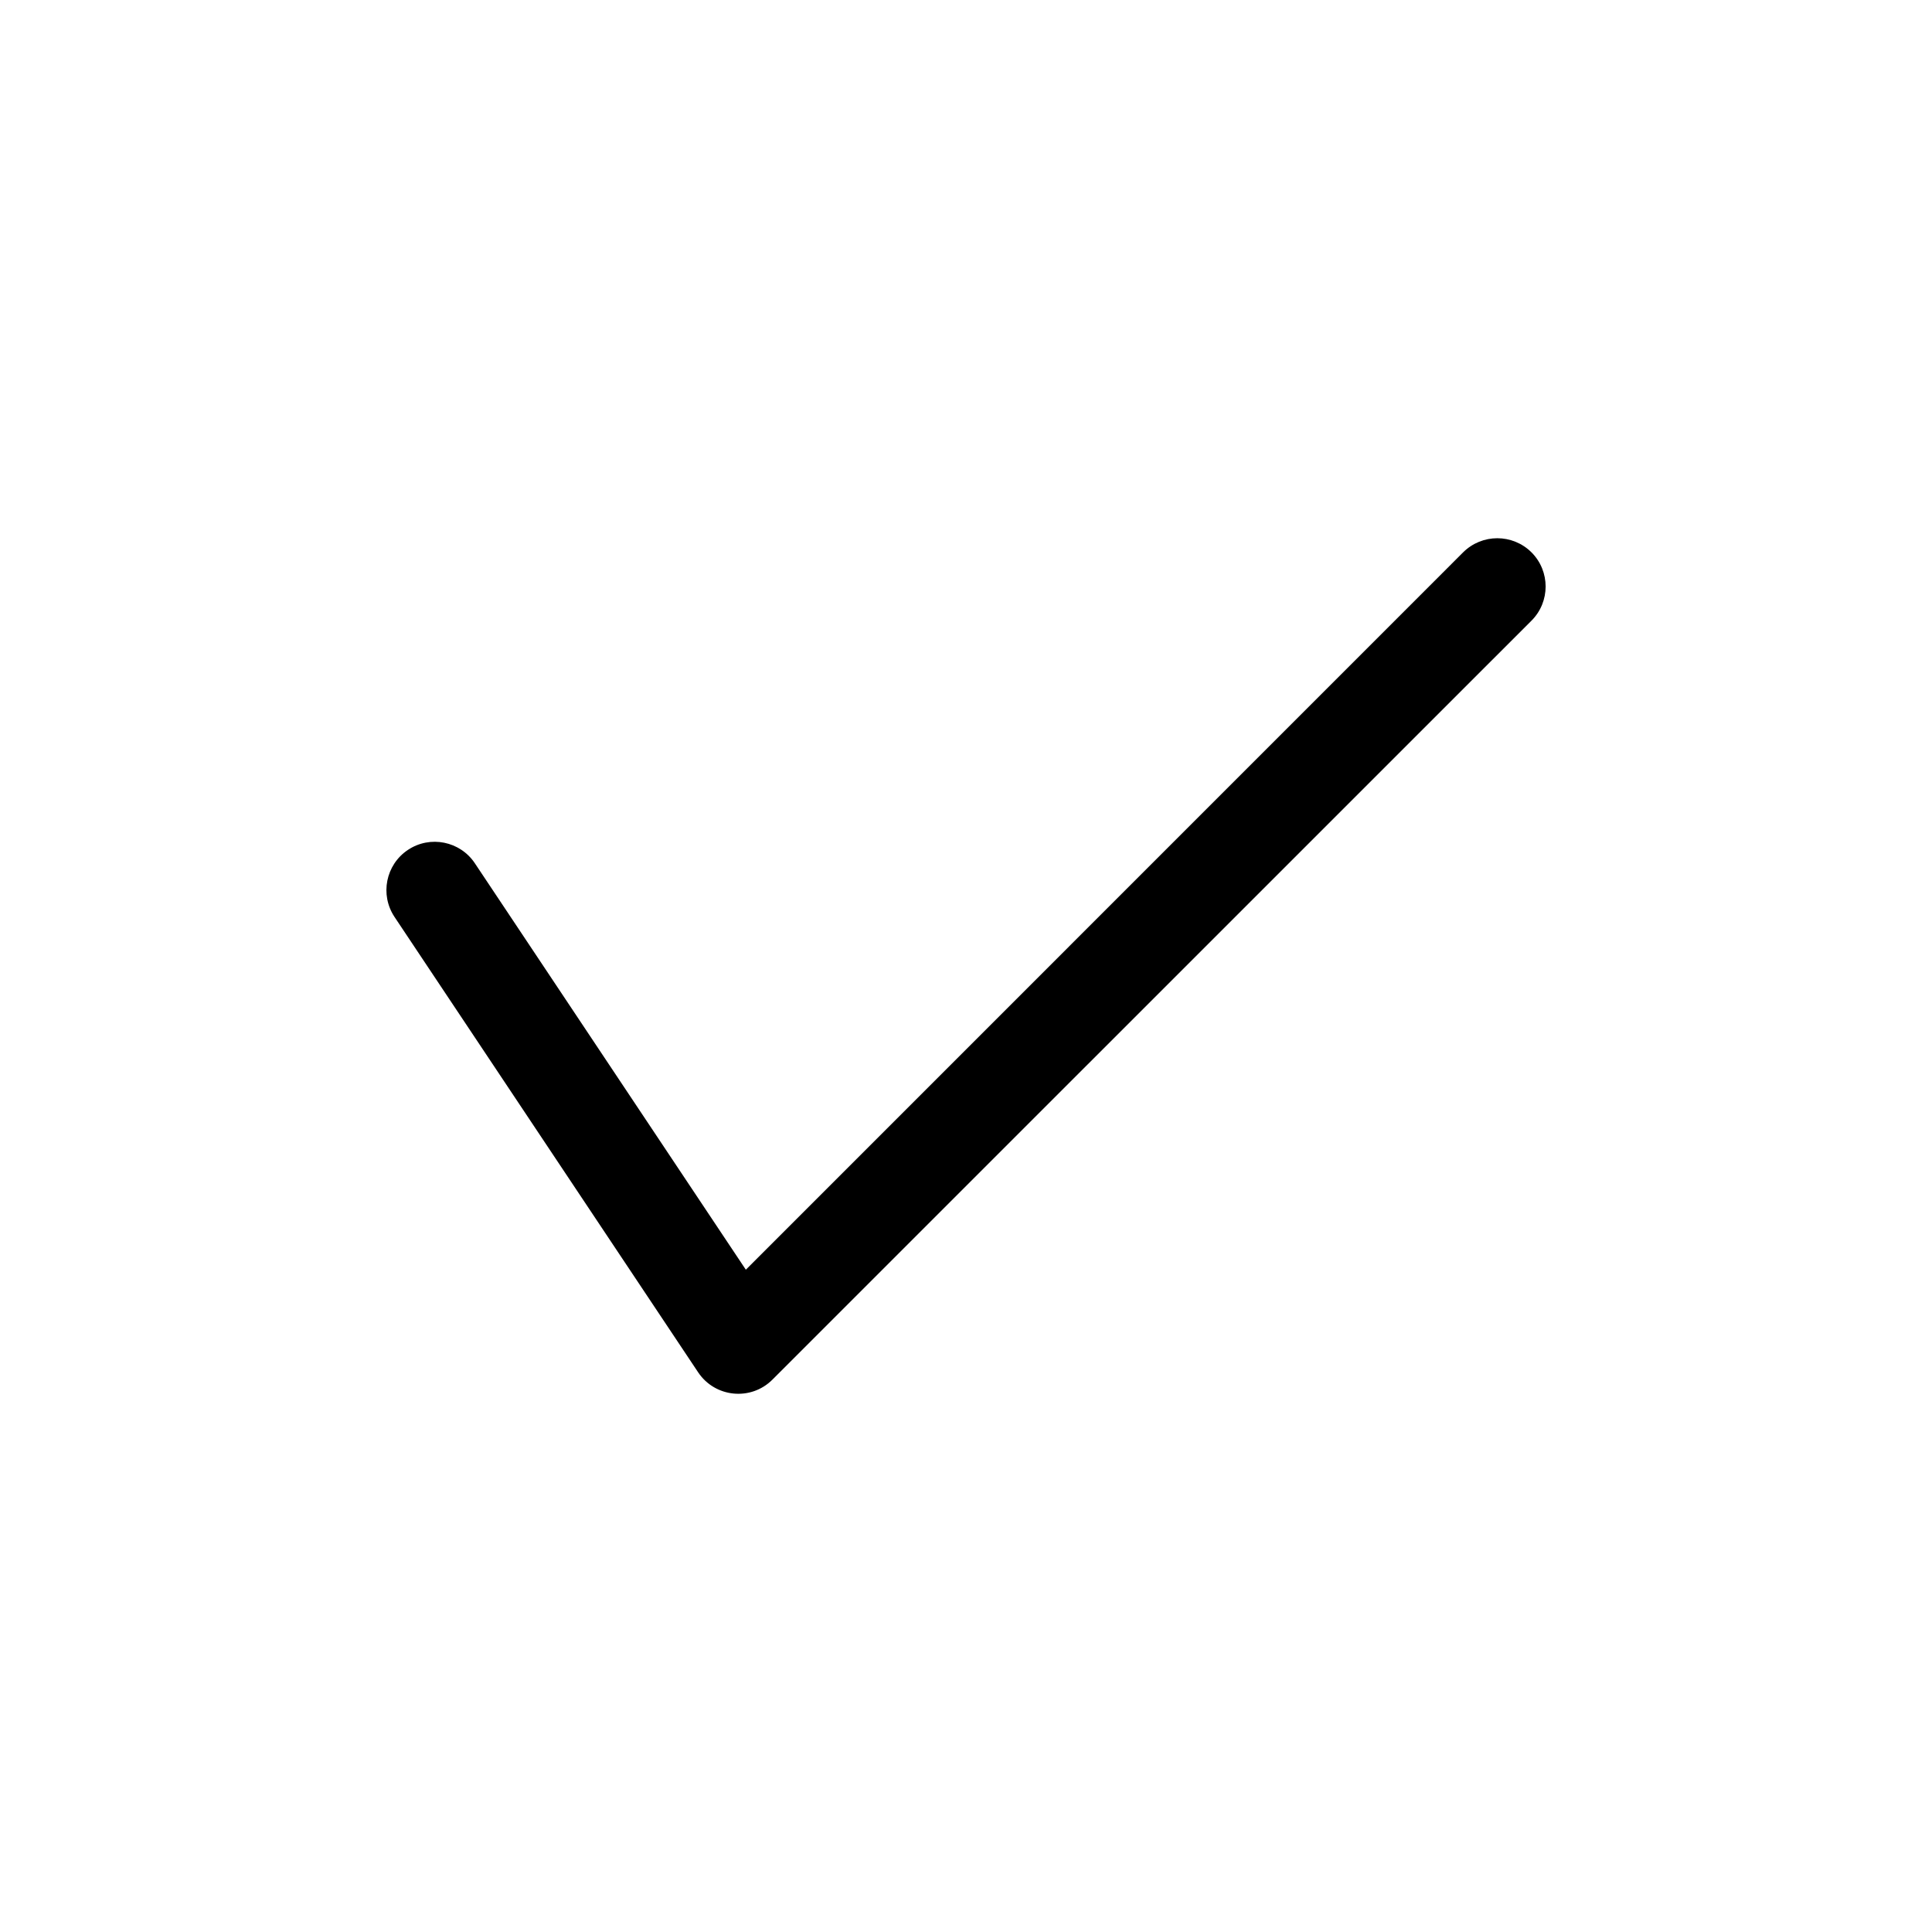 <?xml version="1.0" encoding="UTF-8"?>
<svg width="20px" height="20px" viewBox="0 0 20 20" version="1.1" xmlns="http://www.w3.org/2000/svg" xmlns:xlink="http://www.w3.org/1999/xlink">
    <path d="M4.916,8.937 C4.763,8.707 4.452,8.645 4.223,8.798 C3.993,8.951 3.931,9.262 4.084,9.492 L7.227,14.206 C7.402,14.468 7.773,14.505 7.996,14.282 L15.854,6.425 C16.049,6.23 16.049,5.913 15.854,5.718 C15.658,5.523 15.342,5.523 15.146,5.718 L7.721,13.144 L4.916,8.937 Z" fill="currentColor"></path>
</svg>